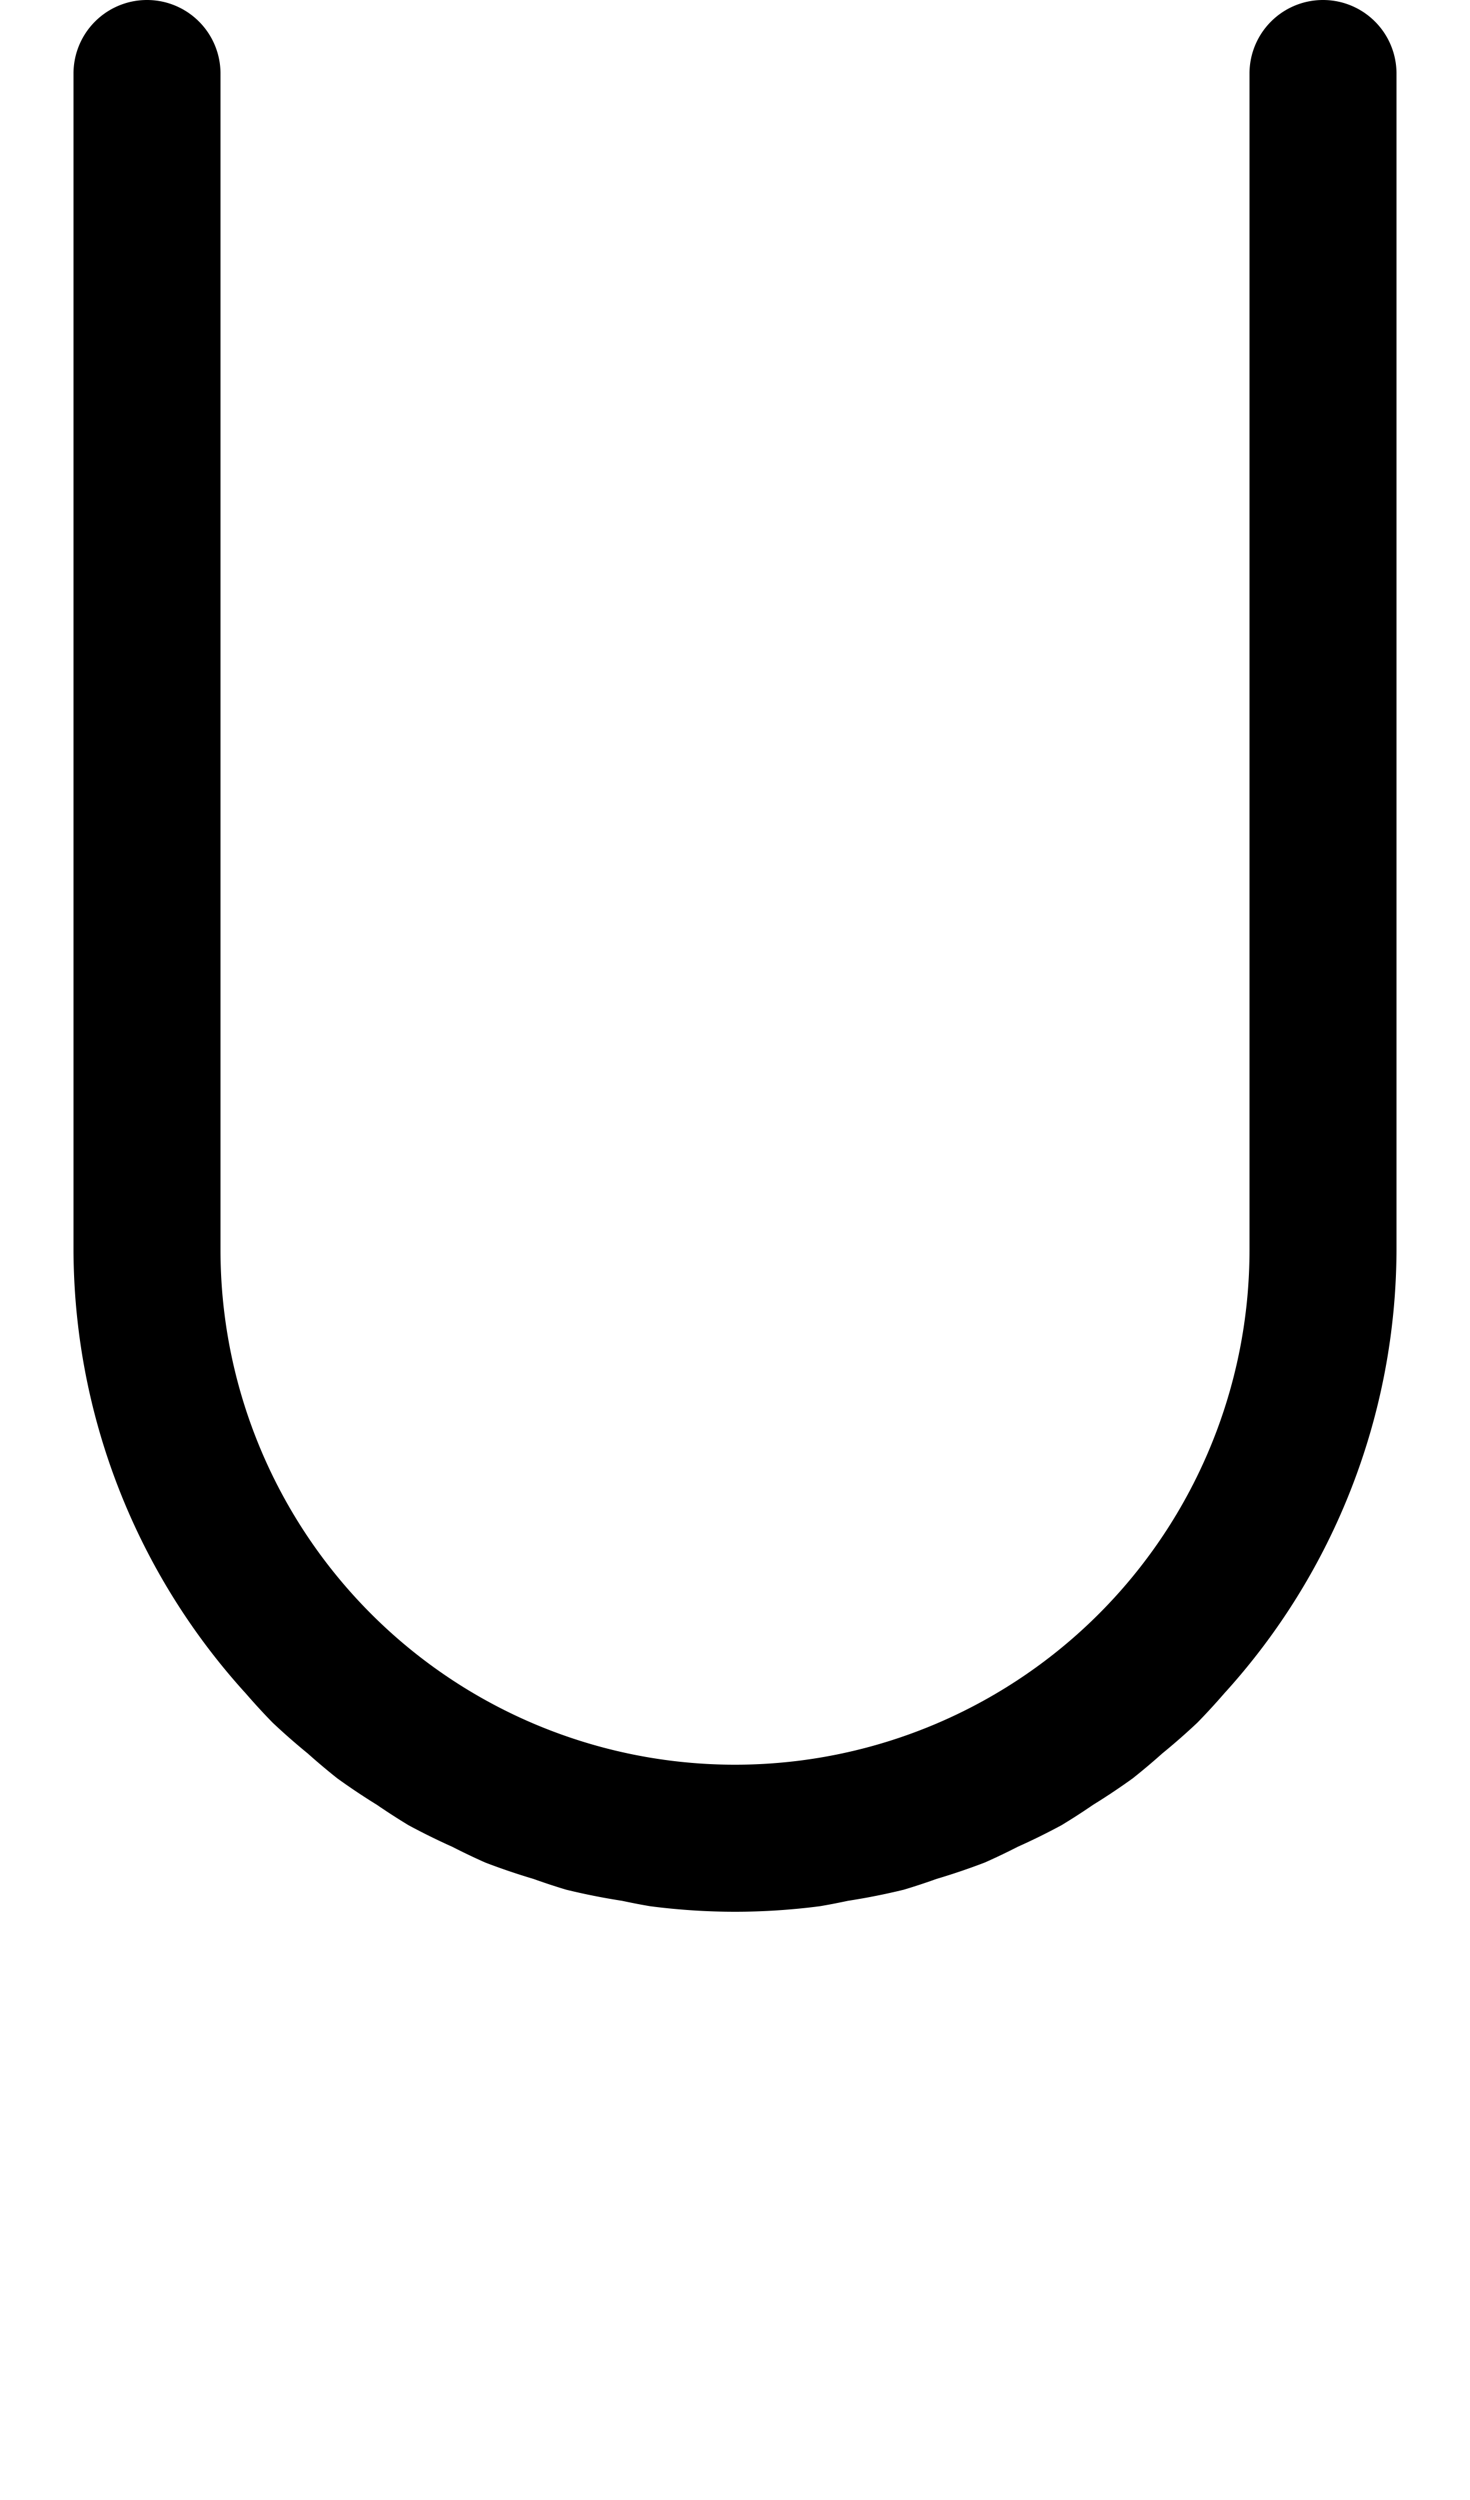 <svg width="500" height="850" xmlns="http://www.w3.org/2000/svg" xmlns:svg="http://www.w3.org/2000/svg">
    <path
        d="M 50 0 A 25 25 0 0 0 25 25 L 25 425 A 225 225 0 0 0 83.674 575.857 A 225 225 0 0 0 92.697 585.676 A 225 225 0 0 0 104.672 596.176 A 225 225 0 0 0 114.672 604.602 A 225 225 0 0 0 128.199 613.641 A 225 225 0 0 0 138.92 620.557 A 225 225 0 0 0 153.838 627.912 A 225 225 0 0 0 165.037 633.26 A 225 225 0 0 0 181.432 638.826 A 225 225 0 0 0 192.557 642.492 A 225 225 0 0 0 211.623 646.283 A 225 225 0 0 0 221.02 648.1 A 225 225 0 0 0 250 650 A 225 225 0 0 0 278.98 648.1 A 225 225 0 0 0 288.377 646.283 A 225 225 0 0 0 307.443 642.492 A 225 225 0 0 0 318.568 638.826 A 225 225 0 0 0 334.963 633.26 A 225 225 0 0 0 346.162 627.912 A 225 225 0 0 0 361.08 620.557 A 225 225 0 0 0 371.801 613.641 A 225 225 0 0 0 385.328 604.602 A 225 225 0 0 0 395.328 596.176 A 225 225 0 0 0 407.303 585.676 A 225 225 0 0 0 416.326 575.857 A 225 225 0 0 0 475 425 L 475 25 A 25 25 0 0 0 450 0 A 25 25 0 0 0 425 25 L 425 425 A 175 175 0 0 1 272.842 598.502 A 175 175 0 0 1 250 600 A 175 175 0 0 1 75 425 L 75 25 A 25 25 0 0 0 50 0 z " />
</svg>
